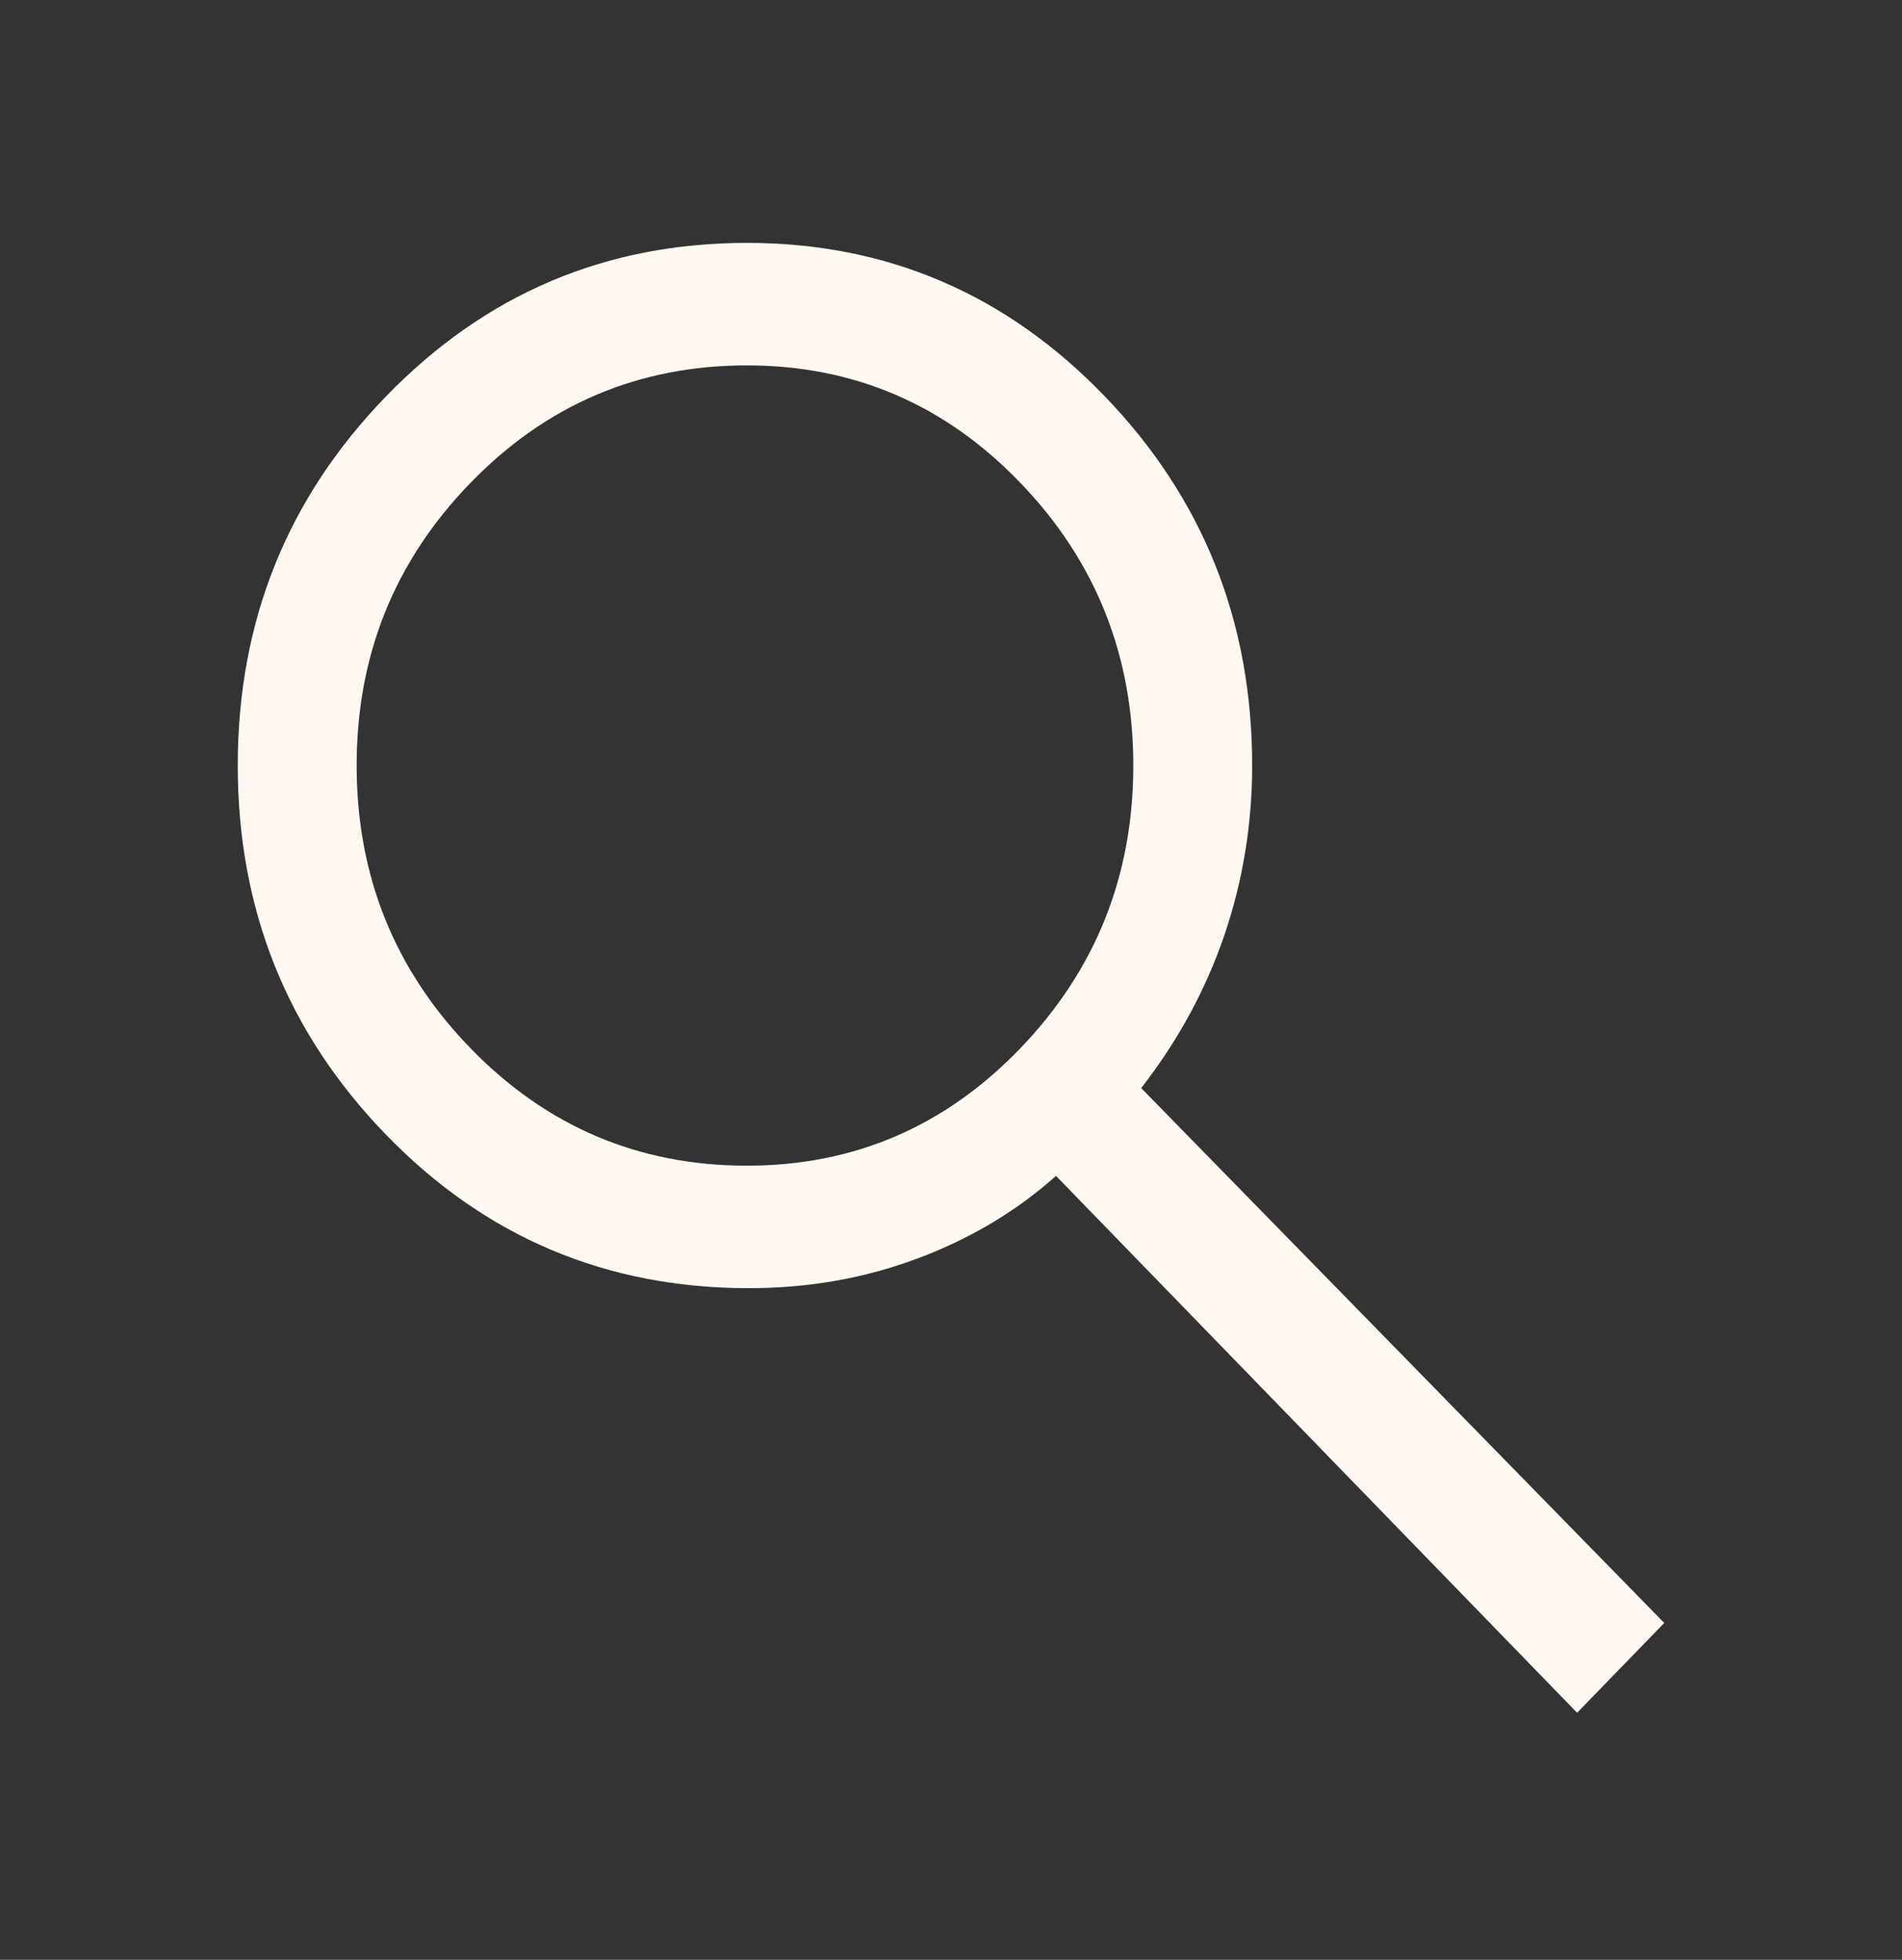 <svg width="33" height="34" viewBox="0 0 33 34" fill="none" xmlns="http://www.w3.org/2000/svg">
<rect x="0" y="0" width="33" height="34" fill="#333333" stroke="none"/>
<path d="M27.363 29.714L18.322 20.4C17.634 21.014 16.832 21.492 15.916 21.834C14.999 22.177 14.025 22.348 12.994 22.348C10.519 22.348 8.422 21.462 6.703 19.691C4.984 17.921 4.125 15.784 4.125 13.281C4.125 10.778 4.984 8.641 6.703 6.871C8.422 5.1 10.507 4.214 12.959 4.214C15.389 4.214 17.457 5.1 19.164 6.871C20.871 8.641 21.725 10.778 21.725 13.281C21.725 14.296 21.565 15.276 21.244 16.221C20.923 17.165 20.442 18.05 19.8 18.877L28.875 28.156L27.363 29.714ZM12.959 20.223C14.816 20.223 16.397 19.544 17.703 18.186C19.009 16.829 19.663 15.194 19.663 13.281C19.663 11.368 19.009 9.733 17.703 8.376C16.397 7.018 14.816 6.339 12.959 6.339C11.08 6.339 9.482 7.018 8.164 8.376C6.846 9.733 6.188 11.368 6.188 13.281C6.188 15.194 6.846 16.829 8.164 18.186C9.482 19.544 11.08 20.223 12.959 20.223Z" fill="#FFF8F0"/>
</svg>
